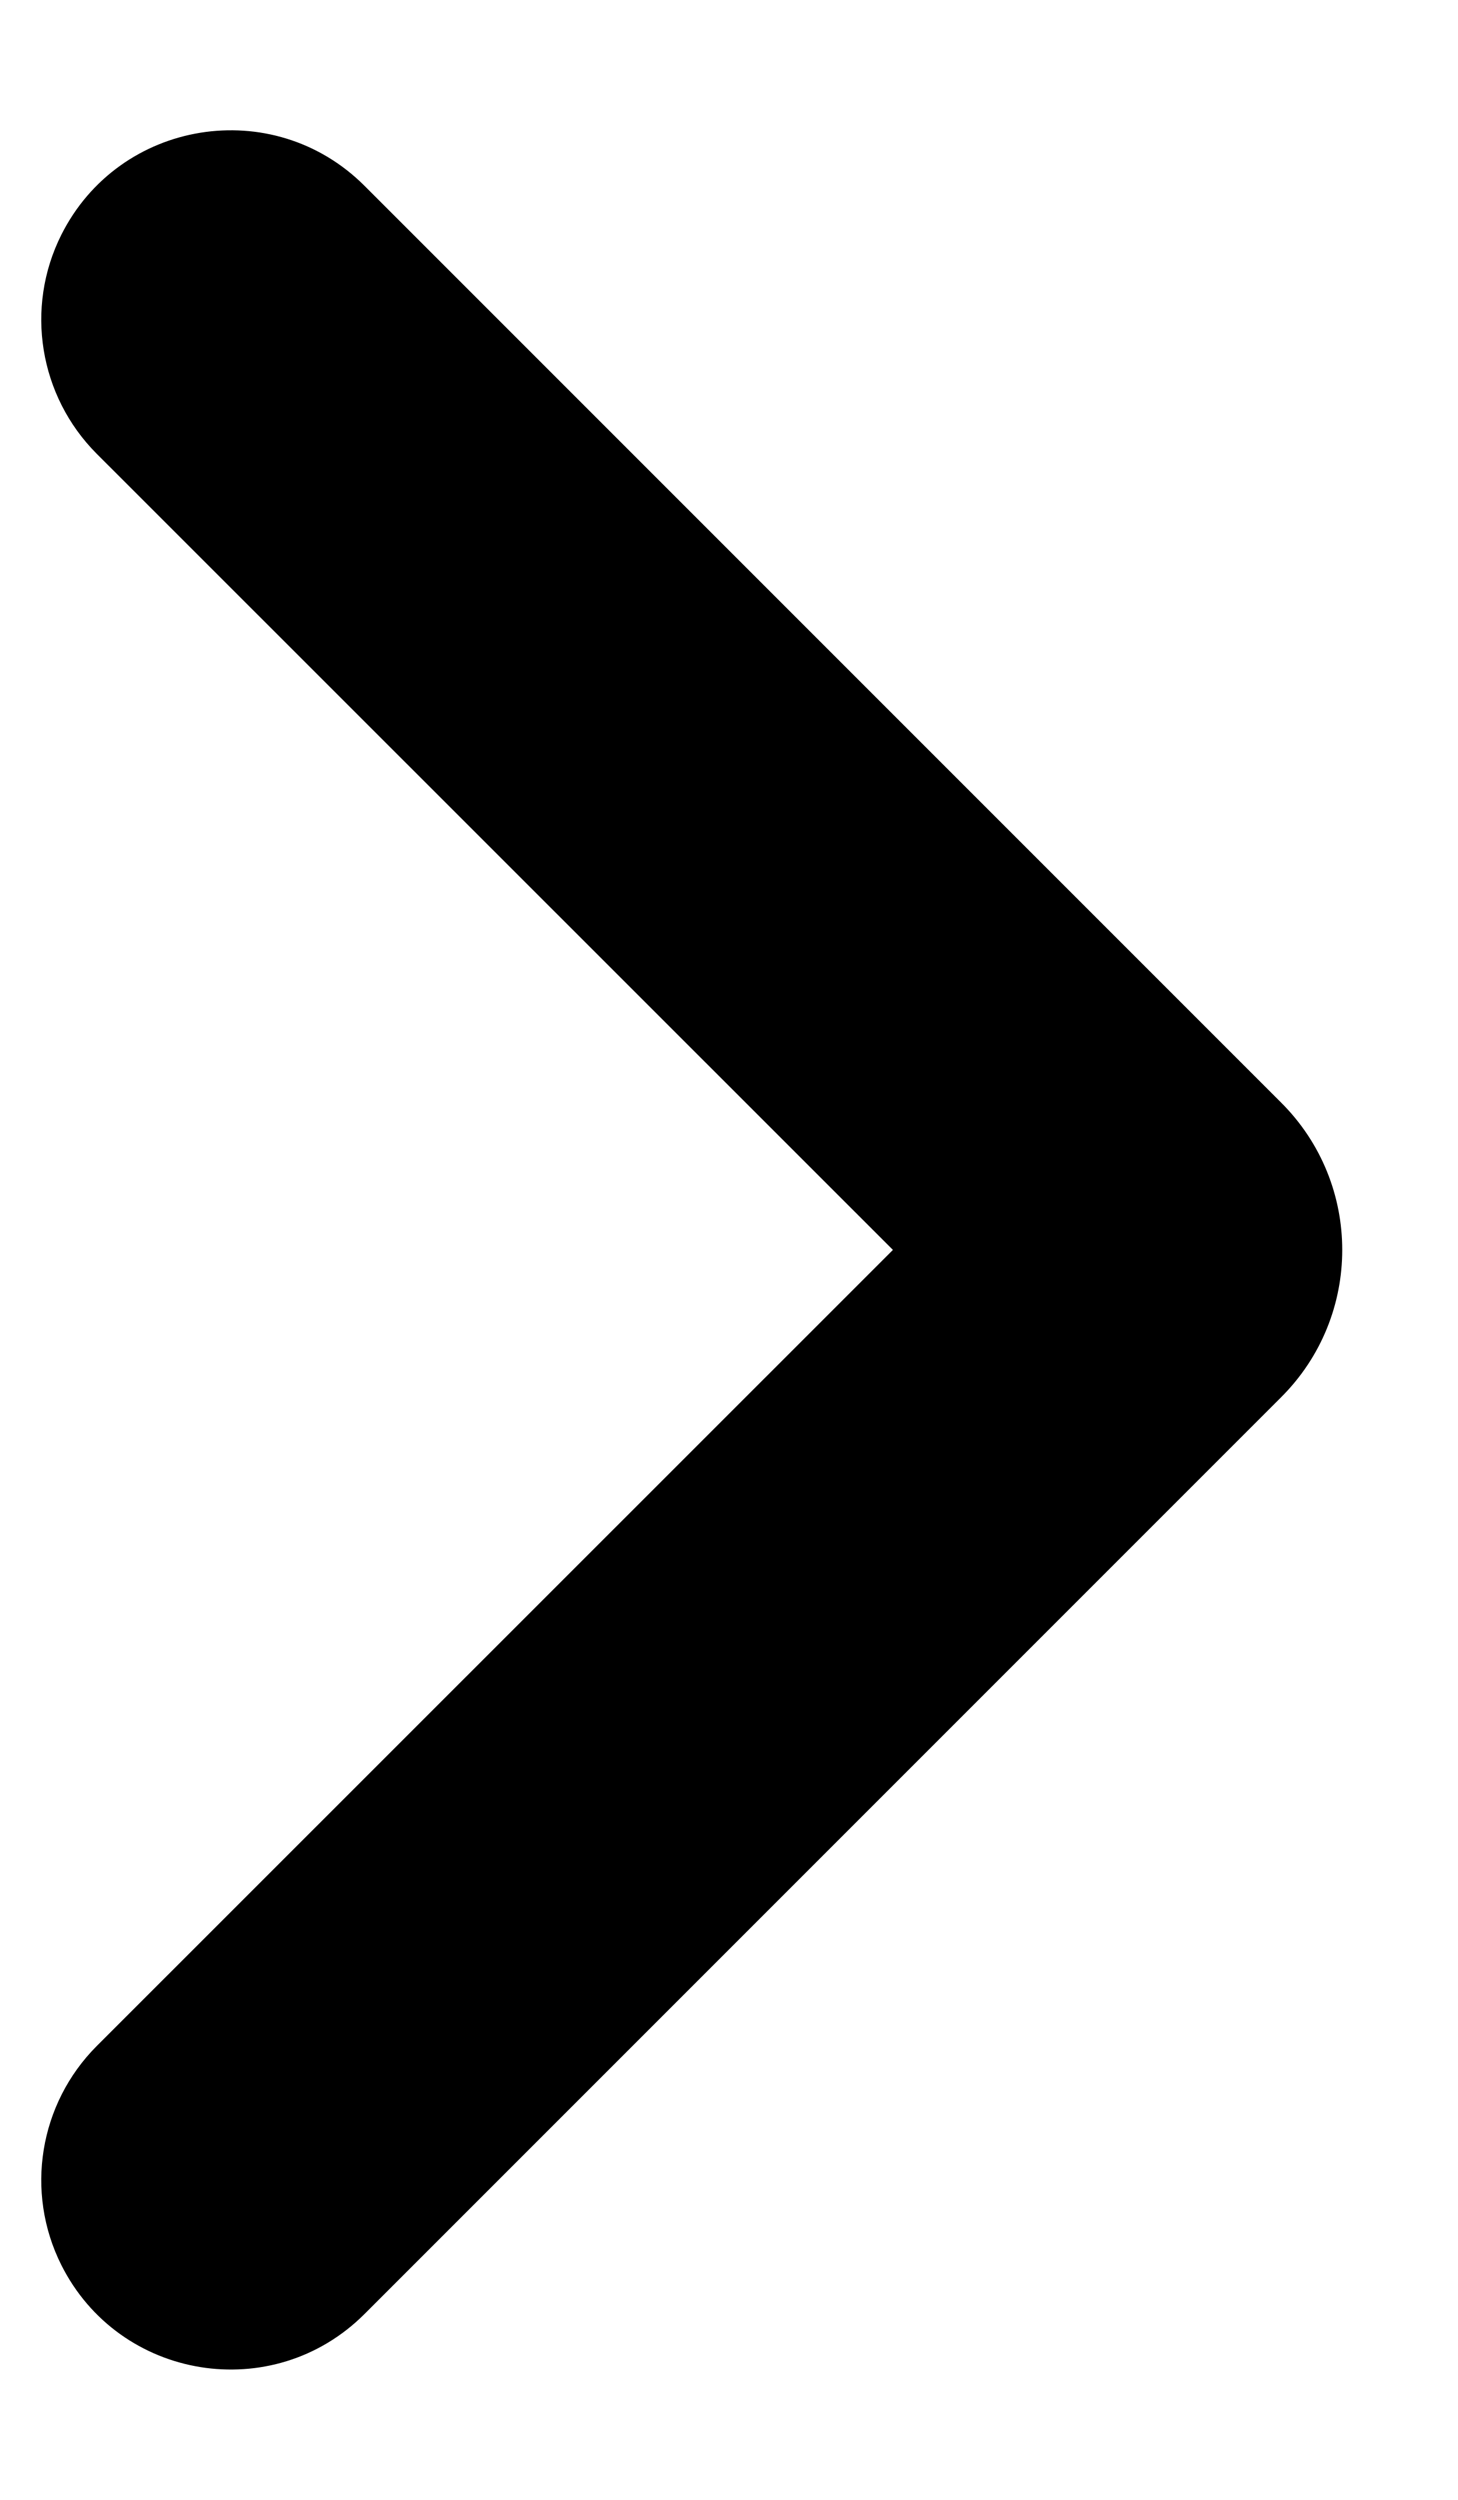 <svg width="7" height="12" viewBox="0 0 7 12" fill="black" xmlns="http://www.w3.org/2000/svg">
<path d="M0.294 10.872C0.119 10.522 0.188 10.099 0.464 9.822L4.287 6L0.464 2.178C0.188 1.901 0.119 1.478 0.294 1.128C0.572 0.573 1.311 0.453 1.75 0.892L6.151 5.293C6.542 5.683 6.542 6.317 6.151 6.707L1.75 11.108C1.311 11.547 0.572 11.427 0.294 10.872Z" fill="current"/>
</svg>
